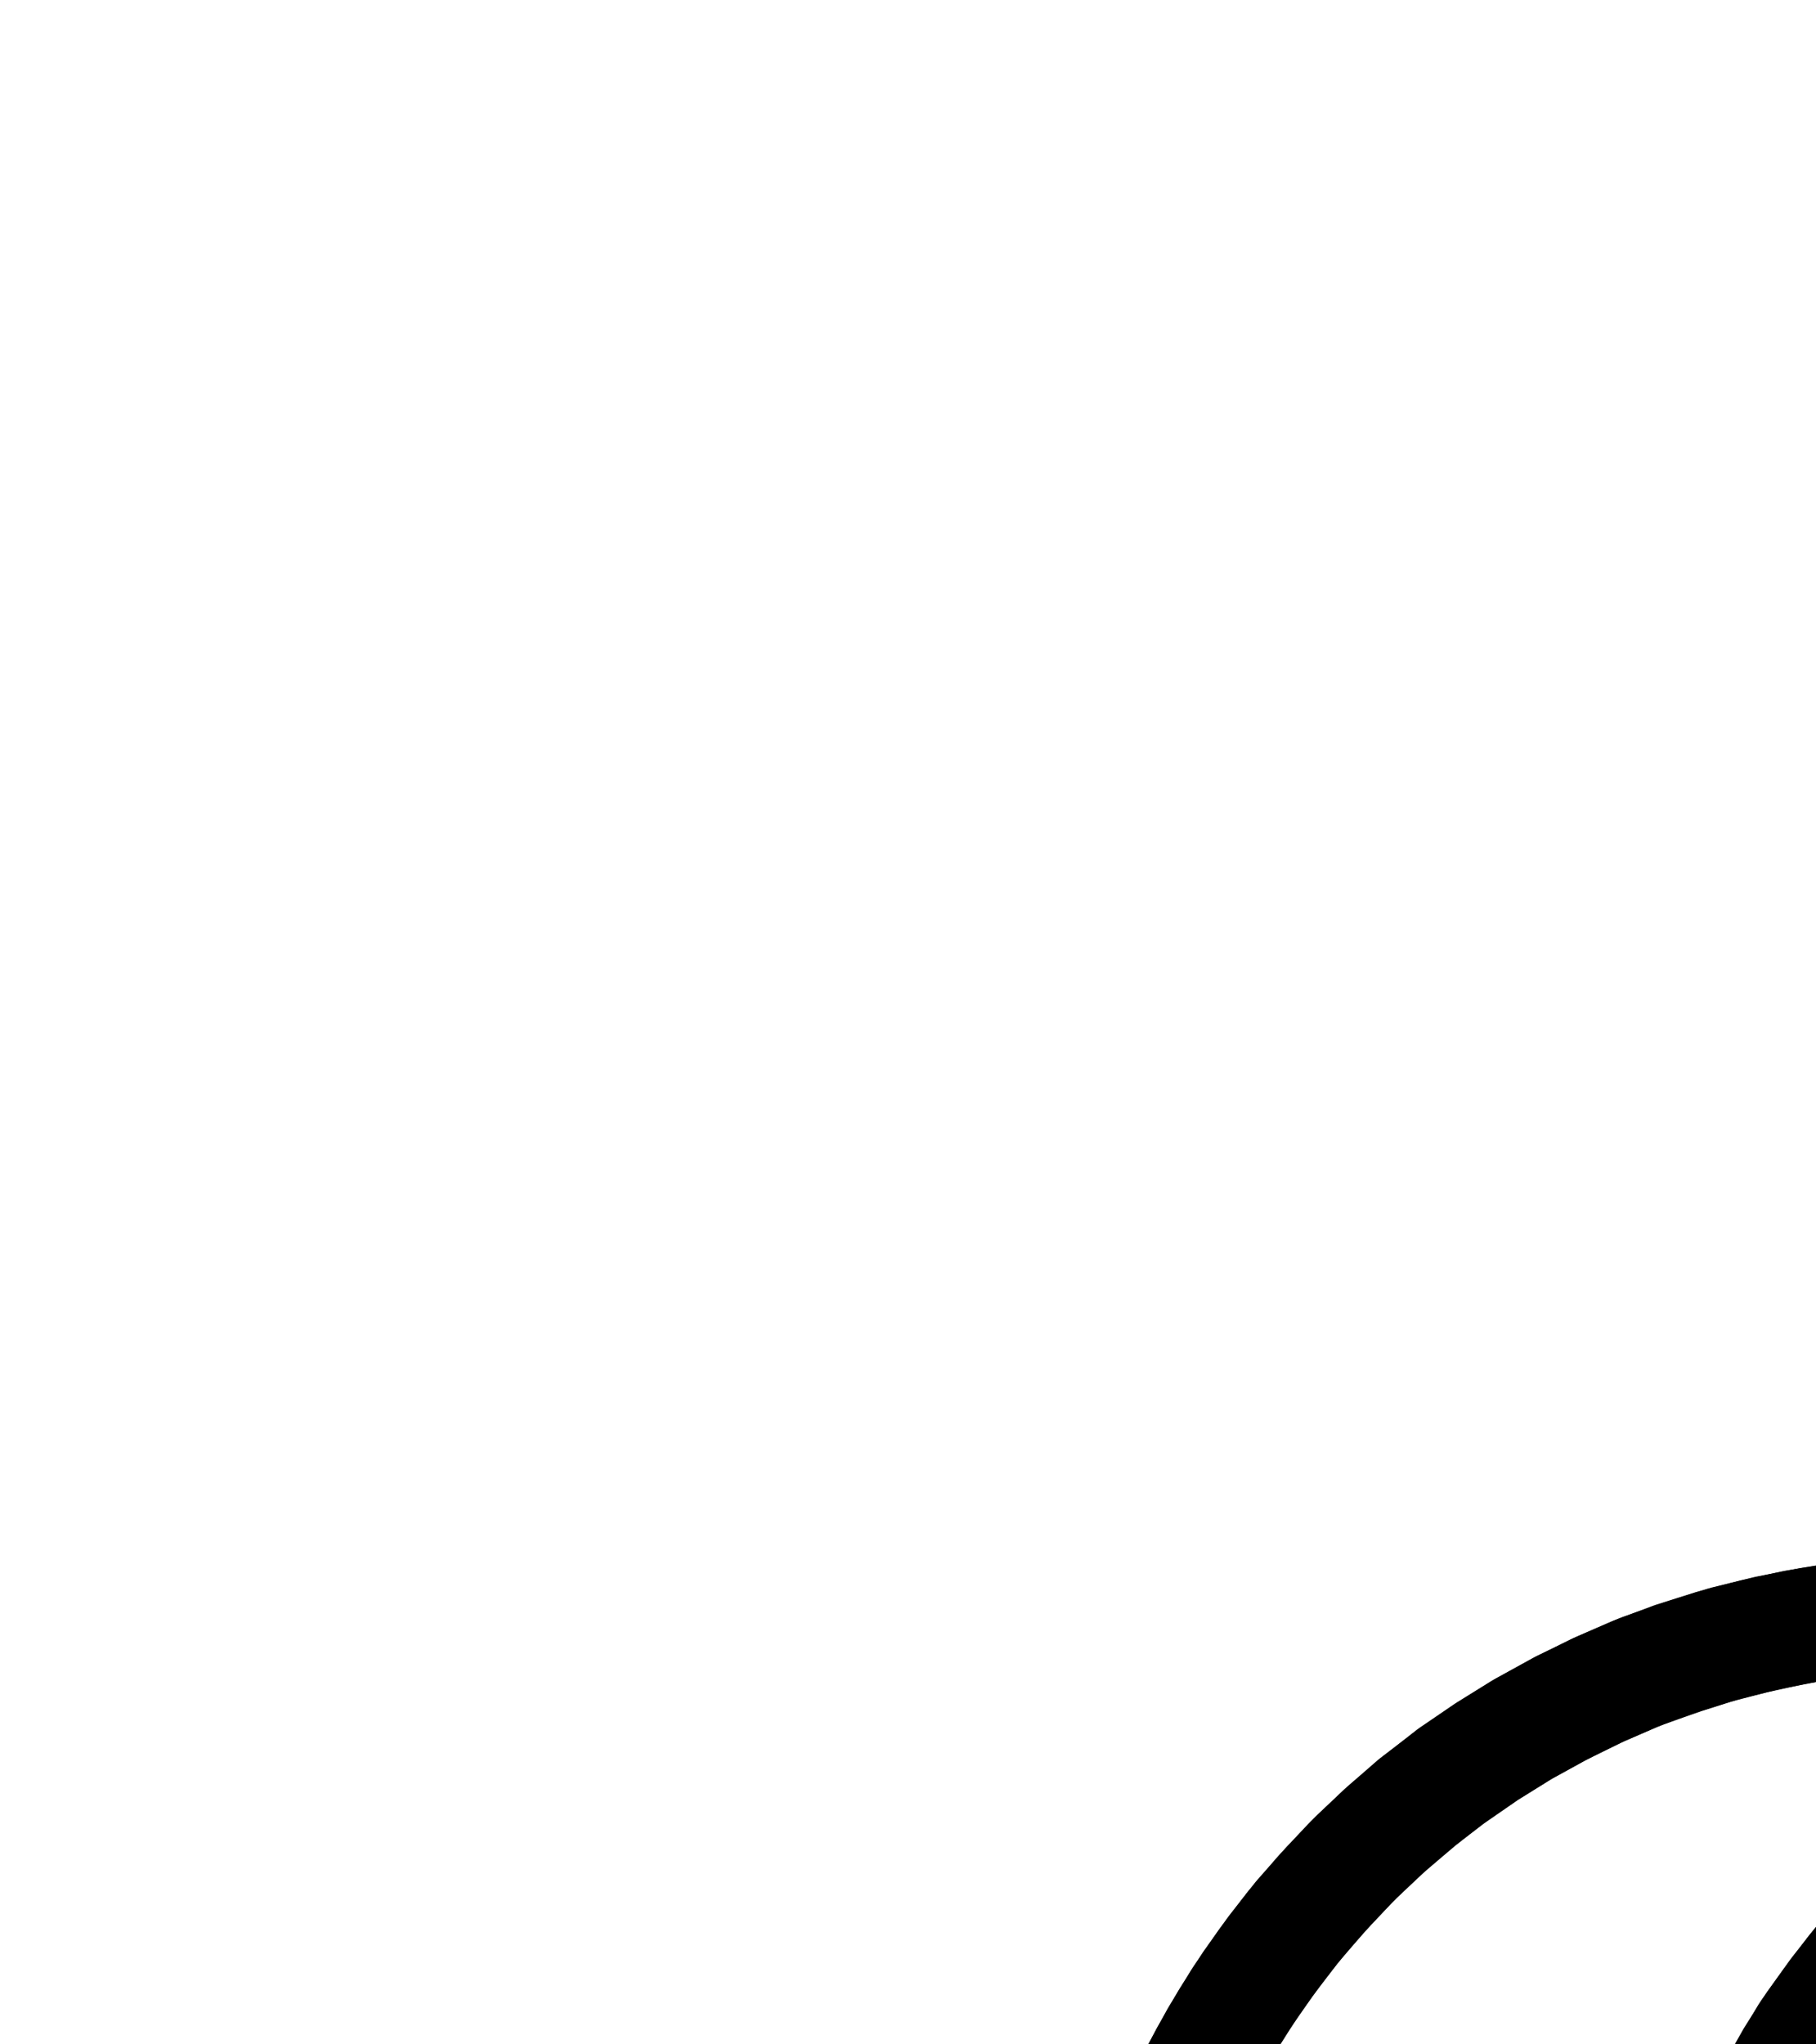 <?xml version="1.0" encoding="UTF-8" standalone="no"?>
<!-- Created with Inkscape (http://www.inkscape.org/) -->

<svg
   version="1.1"
   id="svg1"
   width="417.56"
   height="469.84"
   viewBox="0 0 417.56 469.84"
   sodipodi:docname="Arsen14.pdf"
   xmlns:inkscape="http://www.inkscape.org/namespaces/inkscape"
   xmlns:sodipodi="http://sodipodi.sourceforge.net/DTD/sodipodi-0.dtd"
   xmlns="http://www.w3.org/2000/svg"
   xmlns:svg="http://www.w3.org/2000/svg">
  <defs
     id="defs1">
    <clipPath
       clipPathUnits="userSpaceOnUse"
       id="clipPath2">
      <path
         d="M 0,0.16 V 1122.56 H 793.6 V 0.16 Z"
         transform="translate(-604.48,-391.36)"
         clip-rule="evenodd"
         id="path2" />
    </clipPath>
    <clipPath
       clipPathUnits="userSpaceOnUse"
       id="clipPath4">
      <path
         d="M 0,0.16 V 1122.56 H 793.6 V 0.16 Z"
         transform="translate(-623.36,-731.2)"
         clip-rule="evenodd"
         id="path4" />
    </clipPath>
    <clipPath
       clipPathUnits="userSpaceOnUse"
       id="clipPath6">
      <path
         d="M 0,0.16 V 1122.56 H 793.6 V 0.16 Z"
         transform="translate(-534.08,-386.56)"
         clip-rule="evenodd"
         id="path6" />
    </clipPath>
    <clipPath
       clipPathUnits="userSpaceOnUse"
       id="clipPath8">
      <path
         d="M 0,0.16 V 1122.56 H 793.6 V 0.16 Z"
         transform="translate(-534.08,-386.56)"
         clip-rule="evenodd"
         id="path8" />
    </clipPath>
    <clipPath
       clipPathUnits="userSpaceOnUse"
       id="clipPath10">
      <path
         d="M 0,0.16 V 1122.56 H 793.6 V 0.16 Z"
         transform="translate(-541.28,-732.32)"
         clip-rule="evenodd"
         id="path10" />
    </clipPath>
  </defs>
  <sodipodi:namedview
     id="namedview1"
     pagecolor="#505050"
     bordercolor="#eeeeee"
     borderopacity="1"
     inkscape:showpageshadow="0"
     inkscape:pageopacity="0"
     inkscape:pagecheckerboard="0"
     inkscape:deskcolor="#505050">
    <inkscape:page
       x="0"
       y="0"
       inkscape:label="1"
       id="page1"
       width="417.56"
       height="469.84"
       margin="0"
       bleed="0" />
  </sodipodi:namedview>
  <g
     id="g1"
     inkscape:groupmode="layer"
     inkscape:label="1">
    <path
       id="path1"
       d="m 0,0 c 0,-20.85 -16.9,-37.76 -37.76,-37.76 -20.86,0 -37.76,16.91 -37.76,37.76 0,20.85 16.9,37.76 37.76,37.76 C -16.9,37.76 0,20.85 0,0 Z"
       style="fill:none;stroke:#000000;stroke-width:26.4;stroke-linecap:round;stroke-linejoin:round;stroke-miterlimit:10;stroke-dasharray:none;stroke-opacity:1"
       transform="translate(604.48,395.36)"
       clip-path="url(#clipPath2)" />
    <path
       id="path3"
       d="m 0,0 c 0,-20.85 -16.9,-37.76 -37.76,-37.76 -20.86,0 -37.76,16.91 -37.76,37.76 0,20.85 16.9,37.76 37.76,37.76 C -16.9,37.76 0,20.85 0,0 Z"
       style="fill:none;stroke:#000000;stroke-width:26.4;stroke-linecap:round;stroke-linejoin:round;stroke-miterlimit:10;stroke-dasharray:none;stroke-opacity:1"
       transform="translate(623.36,735.2)"
       clip-path="url(#clipPath4)" />
    <path
       id="path5"
       d="m 0,0 -8.64,-4 -8.96,-3.52 -9.12,-3.2 -9.12,-2.72 -9.44,-2.24 -9.44,-1.76 -9.44,-1.28 -9.6,-0.8 -9.6,-0.32 -9.6,0.16 -9.6,0.64 -9.44,0.96 -9.44,1.6 -9.44,2.08 -9.28,2.4 -9.12,2.88 -8.96,3.36 -8.8,3.84 -8.64,4.32 -8.48,4.64 -8,4.96 -8,5.44 -7.52,5.92 -7.36,6.24 -7.04,6.56 -6.56,6.88 -6.4,7.2 -5.92,7.52 -5.6,7.84 -5.12,8 -4.8,8.32 -4.48,8.64 -3.84,8.64 -3.52,8.96 -3.04,9.12 -2.72,9.28 -2.08,9.28 -1.6,9.44 -1.28,9.6 -0.8,9.6 -0.16,9.44 0.16,9.6 0.64,9.6 1.12,9.6 1.6,9.44 2.08,9.28 2.56,9.28 3.04,9.12 3.36,8.96 3.84,8.8 4.32,8.64 4.8,8.32 5.12,8.16 5.44,7.84 5.92,7.52 6.24,7.2 6.72,7.04 6.88,6.56 7.2,6.24 7.68,5.92 7.84,5.6 8.16,5.12 8.32,4.64 8.48,4.32 8.8,3.84 8.96,3.52 9.12,3.04 9.28,2.4 9.44,2.08 9.44,1.76 9.44,1.12 9.6,0.64 9.6,0.16 9.6,-0.32 9.6,-0.64 9.44,-1.28 9.44,-1.6 9.44,-2.24 9.12,-2.56 9.12,-3.04 8.96,-3.52 8.8,-4 8.48,-4.32"
       style="fill:none;stroke:#000000;stroke-width:26.4;stroke-linecap:round;stroke-linejoin:round;stroke-miterlimit:10;stroke-dasharray:none;stroke-opacity:1"
       transform="translate(534.08,390.56)"
       clip-path="url(#clipPath6)" />
    <path
       id="path7"
       d="m 0,0 -8.8,1.6 -8.64,2.08 -8.48,2.56 -8.48,3.04 -8.32,3.36 -8,3.84 -7.84,4.16 -7.68,4.64 -7.36,4.96 -7.2,5.44 -6.72,5.76 -6.56,6.08 -6.24,6.4 -5.92,6.72 -5.44,6.88 -5.28,7.36 -4.8,7.52 -4.32,7.68 -4,8 -3.68,8.16 -3.04,8.48 -2.72,8.48 -2.4,8.64 -1.76,8.64 -1.44,8.8 -0.96,8.96 -0.48,8.8 V 176 l 0.32,8.96 0.96,8.8 1.28,8.8 1.76,8.8 2.24,8.64 2.56,8.48 3.2,8.48 3.52,8.16 3.84,8 4.32,7.84 4.8,7.52 4.96,7.36 5.6,7.04 5.76,6.72 6.24,6.56 6.4,6.08 6.72,5.76 7.2,5.44 7.36,5.12 7.52,4.64 7.84,4.32 8,3.84 8.16,3.52 8.48,3.04 8.48,2.72 8.64,2.08 8.8,1.76 8.8,1.28"
       style="fill:none;stroke:#000000;stroke-width:26.4;stroke-linecap:round;stroke-linejoin:round;stroke-miterlimit:10;stroke-dasharray:none;stroke-opacity:1"
       transform="translate(534.08,390.56)"
       clip-path="url(#clipPath8)" />
    <path
       id="path9"
       d="m 0,0 -8.96,4.64 -9.28,4 -9.28,3.68 -9.6,3.2 -9.76,2.56 -9.92,2.08 -9.92,1.6 -9.92,1.12 L -86.72,23.52 H -96.8 L -106.88,23.04 -116.96,22.08 -126.88,20.48 -136.8,18.56 -146.56,16 l -9.6,-3.04 -9.44,-3.52 -9.28,-4.16 -8.96,-4.48 -8.8,-4.96 -8.48,-5.28 -8.32,-5.92 -7.84,-6.24 -7.52,-6.56 -7.36,-7.04 -6.72,-7.52 -6.56,-7.68 -5.92,-8.16 -5.76,-8.32 -5.12,-8.64 -4.64,-8.96 -4.32,-9.12 -3.84,-9.28 -3.2,-9.6 -2.72,-9.6 -2.4,-9.92 -1.76,-9.92 -1.28,-9.92 -0.64,-10.08 -0.16,-10.08 0.16,-10.08 0.96,-10.08 1.28,-9.92 1.92,-9.92 2.4,-9.76 2.88,-9.76 3.36,-9.44 3.84,-9.28 4.32,-9.12 4.8,-8.8 5.28,-8.64 5.76,-8.32 6.08,-8 6.56,-7.68 6.88,-7.36 7.36,-7.04 7.52,-6.56 8,-6.08 8.32,-5.76 8.48,-5.28 8.96,-4.96 8.96,-4.32 9.28,-4 9.6,-3.36 9.6,-3.04 9.76,-2.4 9.92,-1.92 9.92,-1.44 10.08,-0.96 10.08,-0.32 10.08,0.16 10.08,0.64 9.92,1.28 9.92,1.6 9.92,2.24 9.76,2.72 9.44,3.2 9.44,3.84 9.12,4.16 -8.96,1.6 -8.8,2.24 -8.64,2.56 -8.64,3.04 -8.32,3.52 -8.16,4 -8,4.32 -7.84,4.8 -7.36,5.12 -7.2,5.44 -7.04,5.92 -6.56,6.24 -6.24,6.56 -5.92,7.04 -5.44,7.2 -5.28,7.36 -4.64,7.84 -4.48,8 -3.84,8.16 -3.52,8.32 -3.04,8.64 -2.56,8.64 -2.24,8.8 -1.76,8.96 -1.12,8.96 -0.8,9.12 -0.32,9.12 0.32,8.96 0.64,9.12 1.12,8.96 1.6,8.96 2.08,8.96 2.4,8.64 3.04,8.64 3.36,8.48 3.84,8.16 4.32,8 4.64,7.84 5.12,7.52 5.44,7.2 5.92,7.04 6.08,6.56 6.56,6.4 6.88,5.92 7.2,5.6 L -76,-28 l 7.68,4.8 8,4.48 8.16,4 8.32,3.52 8.48,3.2 8.64,2.72 8.8,2.24 8.96,1.76 L 0,0"
       style="fill:none;stroke:#000000;stroke-width:26.4;stroke-linecap:round;stroke-linejoin:round;stroke-miterlimit:10;stroke-dasharray:none;stroke-opacity:1"
       transform="translate(541.28,736.32)"
       clip-path="url(#clipPath10)" />
  </g>
</svg>
